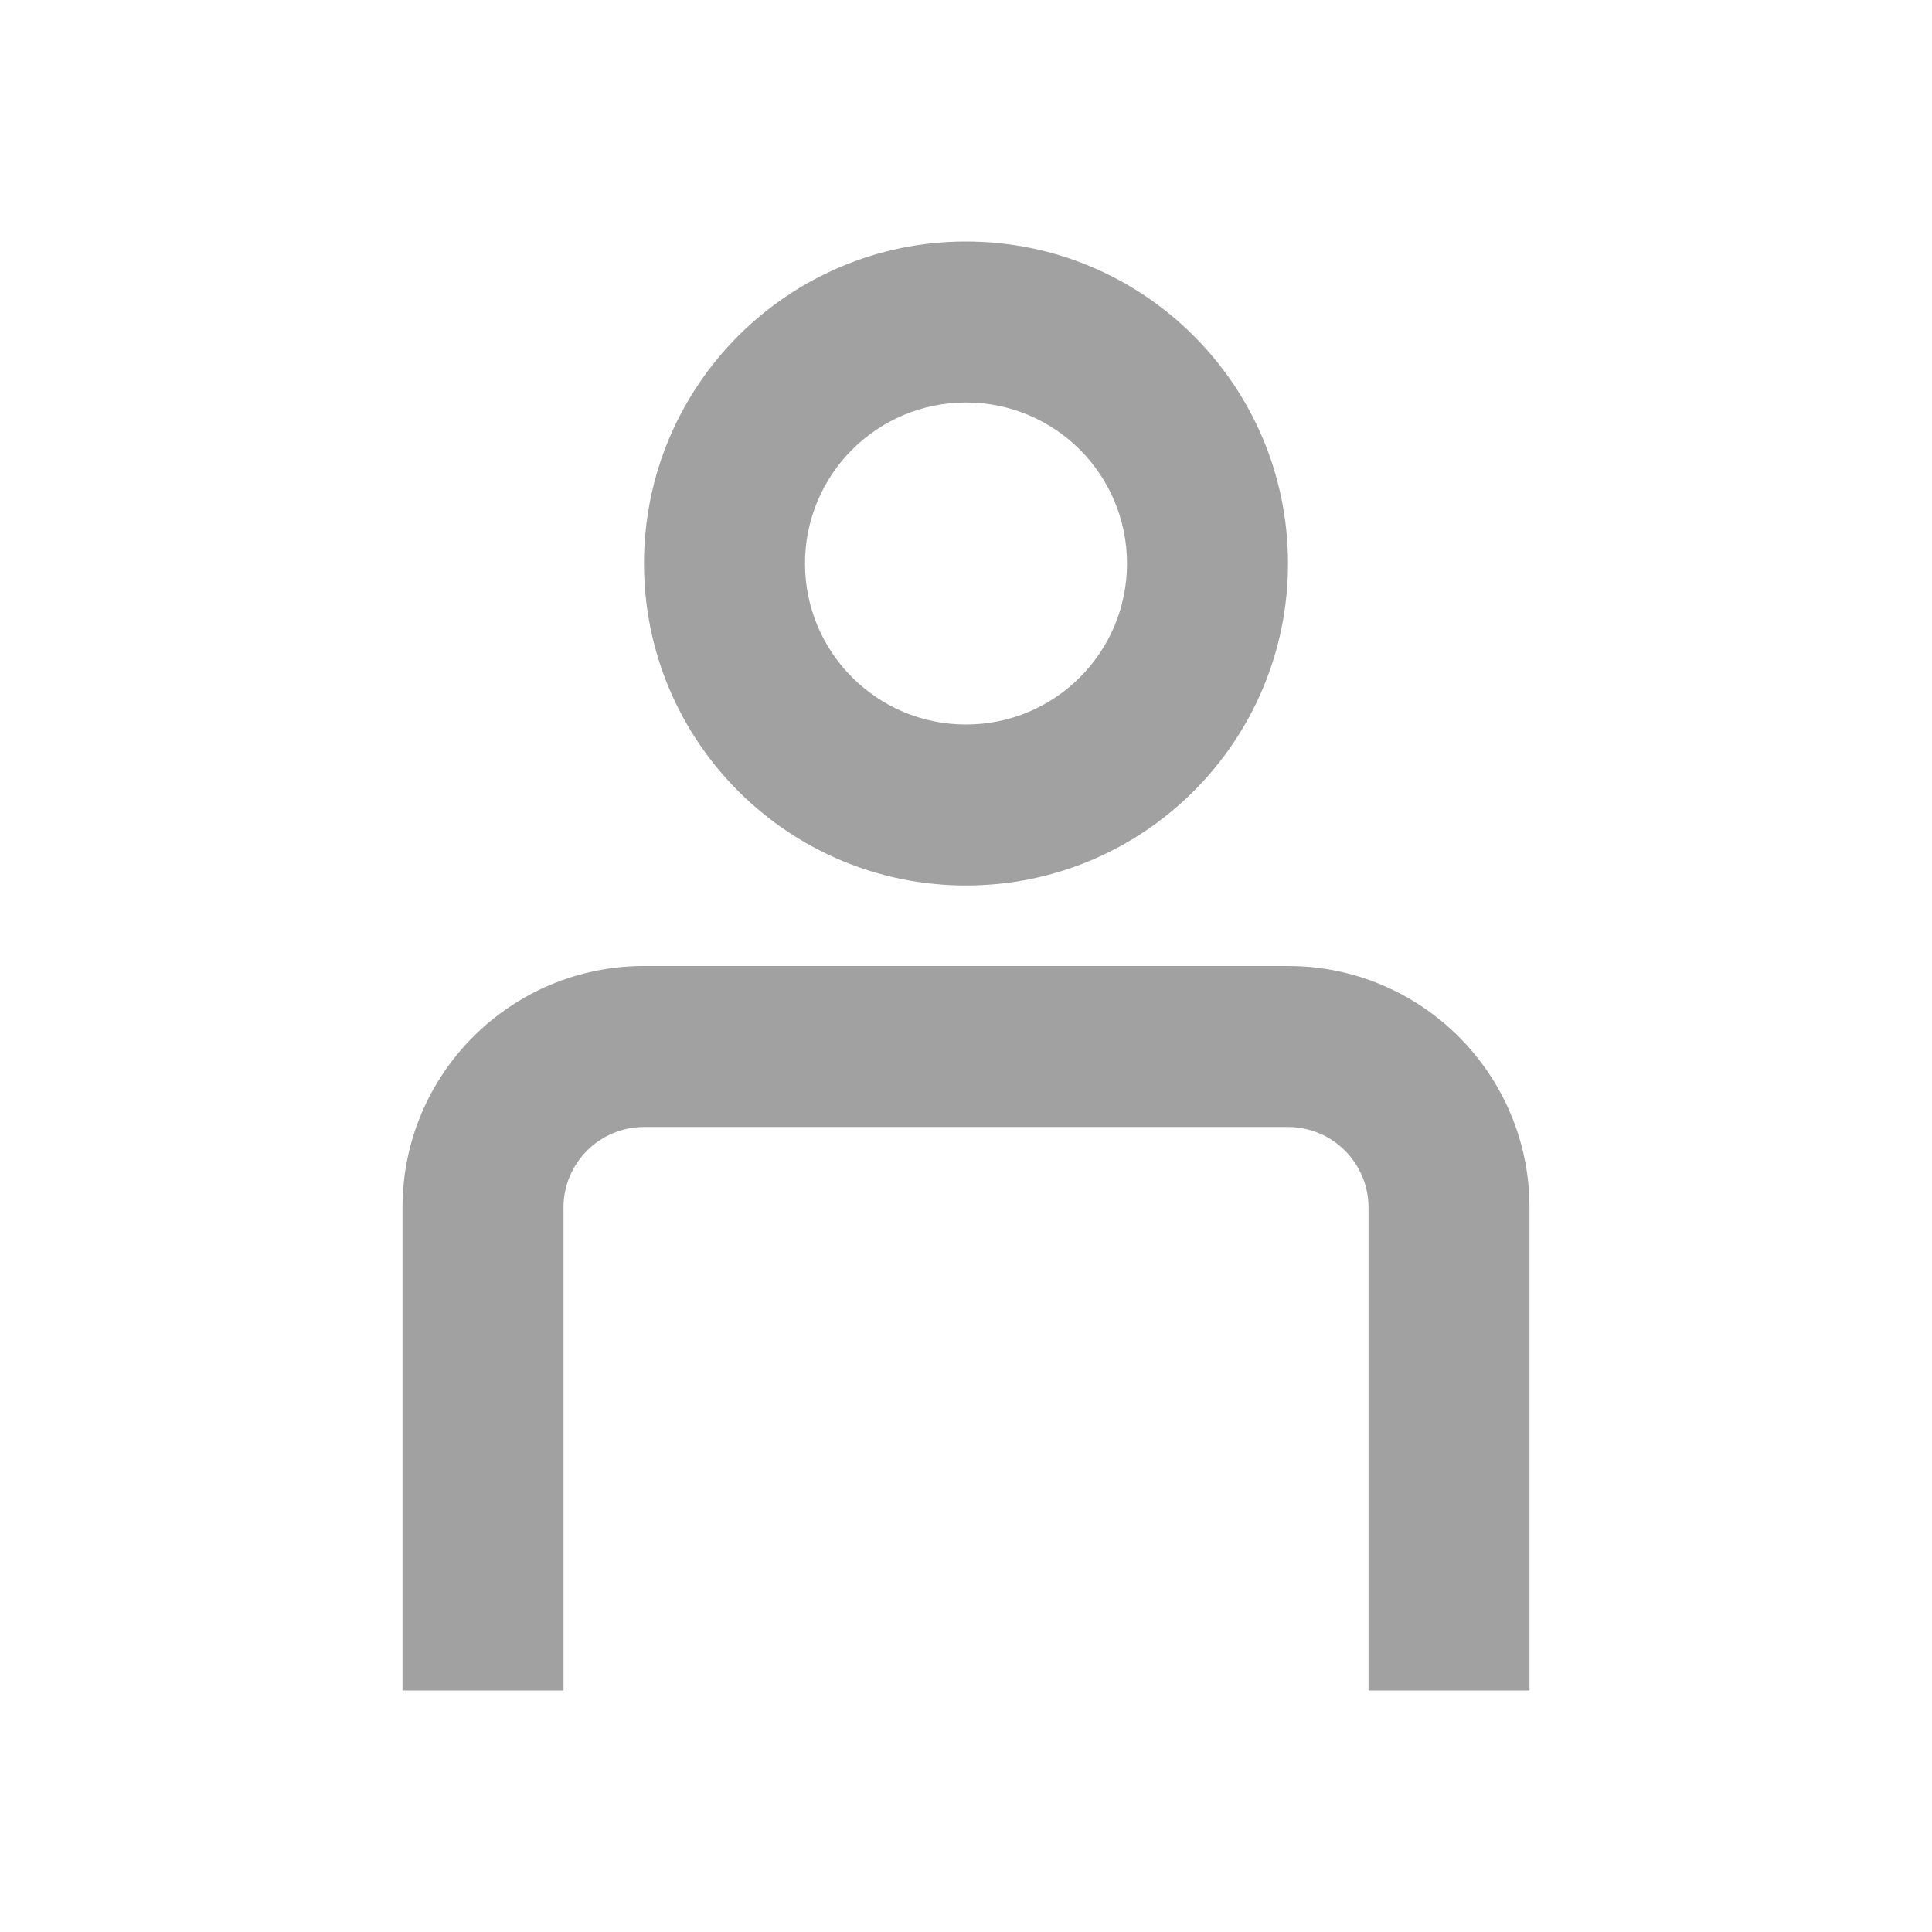 <svg width="24" height="24" viewBox="0 0 24 24" fill="none" xmlns="http://www.w3.org/2000/svg">
<path fill-rule="evenodd" clip-rule="evenodd" d="M16 7C16 9.209 14.209 11 12 11C9.791 11 8 9.209 8 7C8 4.791 9.791 3 12 3C14.209 3 16 4.791 16 7ZM14 7C14 8.105 13.105 9 12 9C10.895 9 10 8.105 10 7C10 5.895 10.895 5 12 5C13.105 5 14 5.895 14 7Z" fill="#A1A1A1"/>
<path d="M17 15C17 14.448 16.552 14 16 14H8C7.448 14 7 14.448 7 15V21H5V15C5 13.343 6.343 12 8 12H16C17.657 12 19 13.343 19 15V21H17V15Z" fill="#A1A1A1"/>
</svg>
